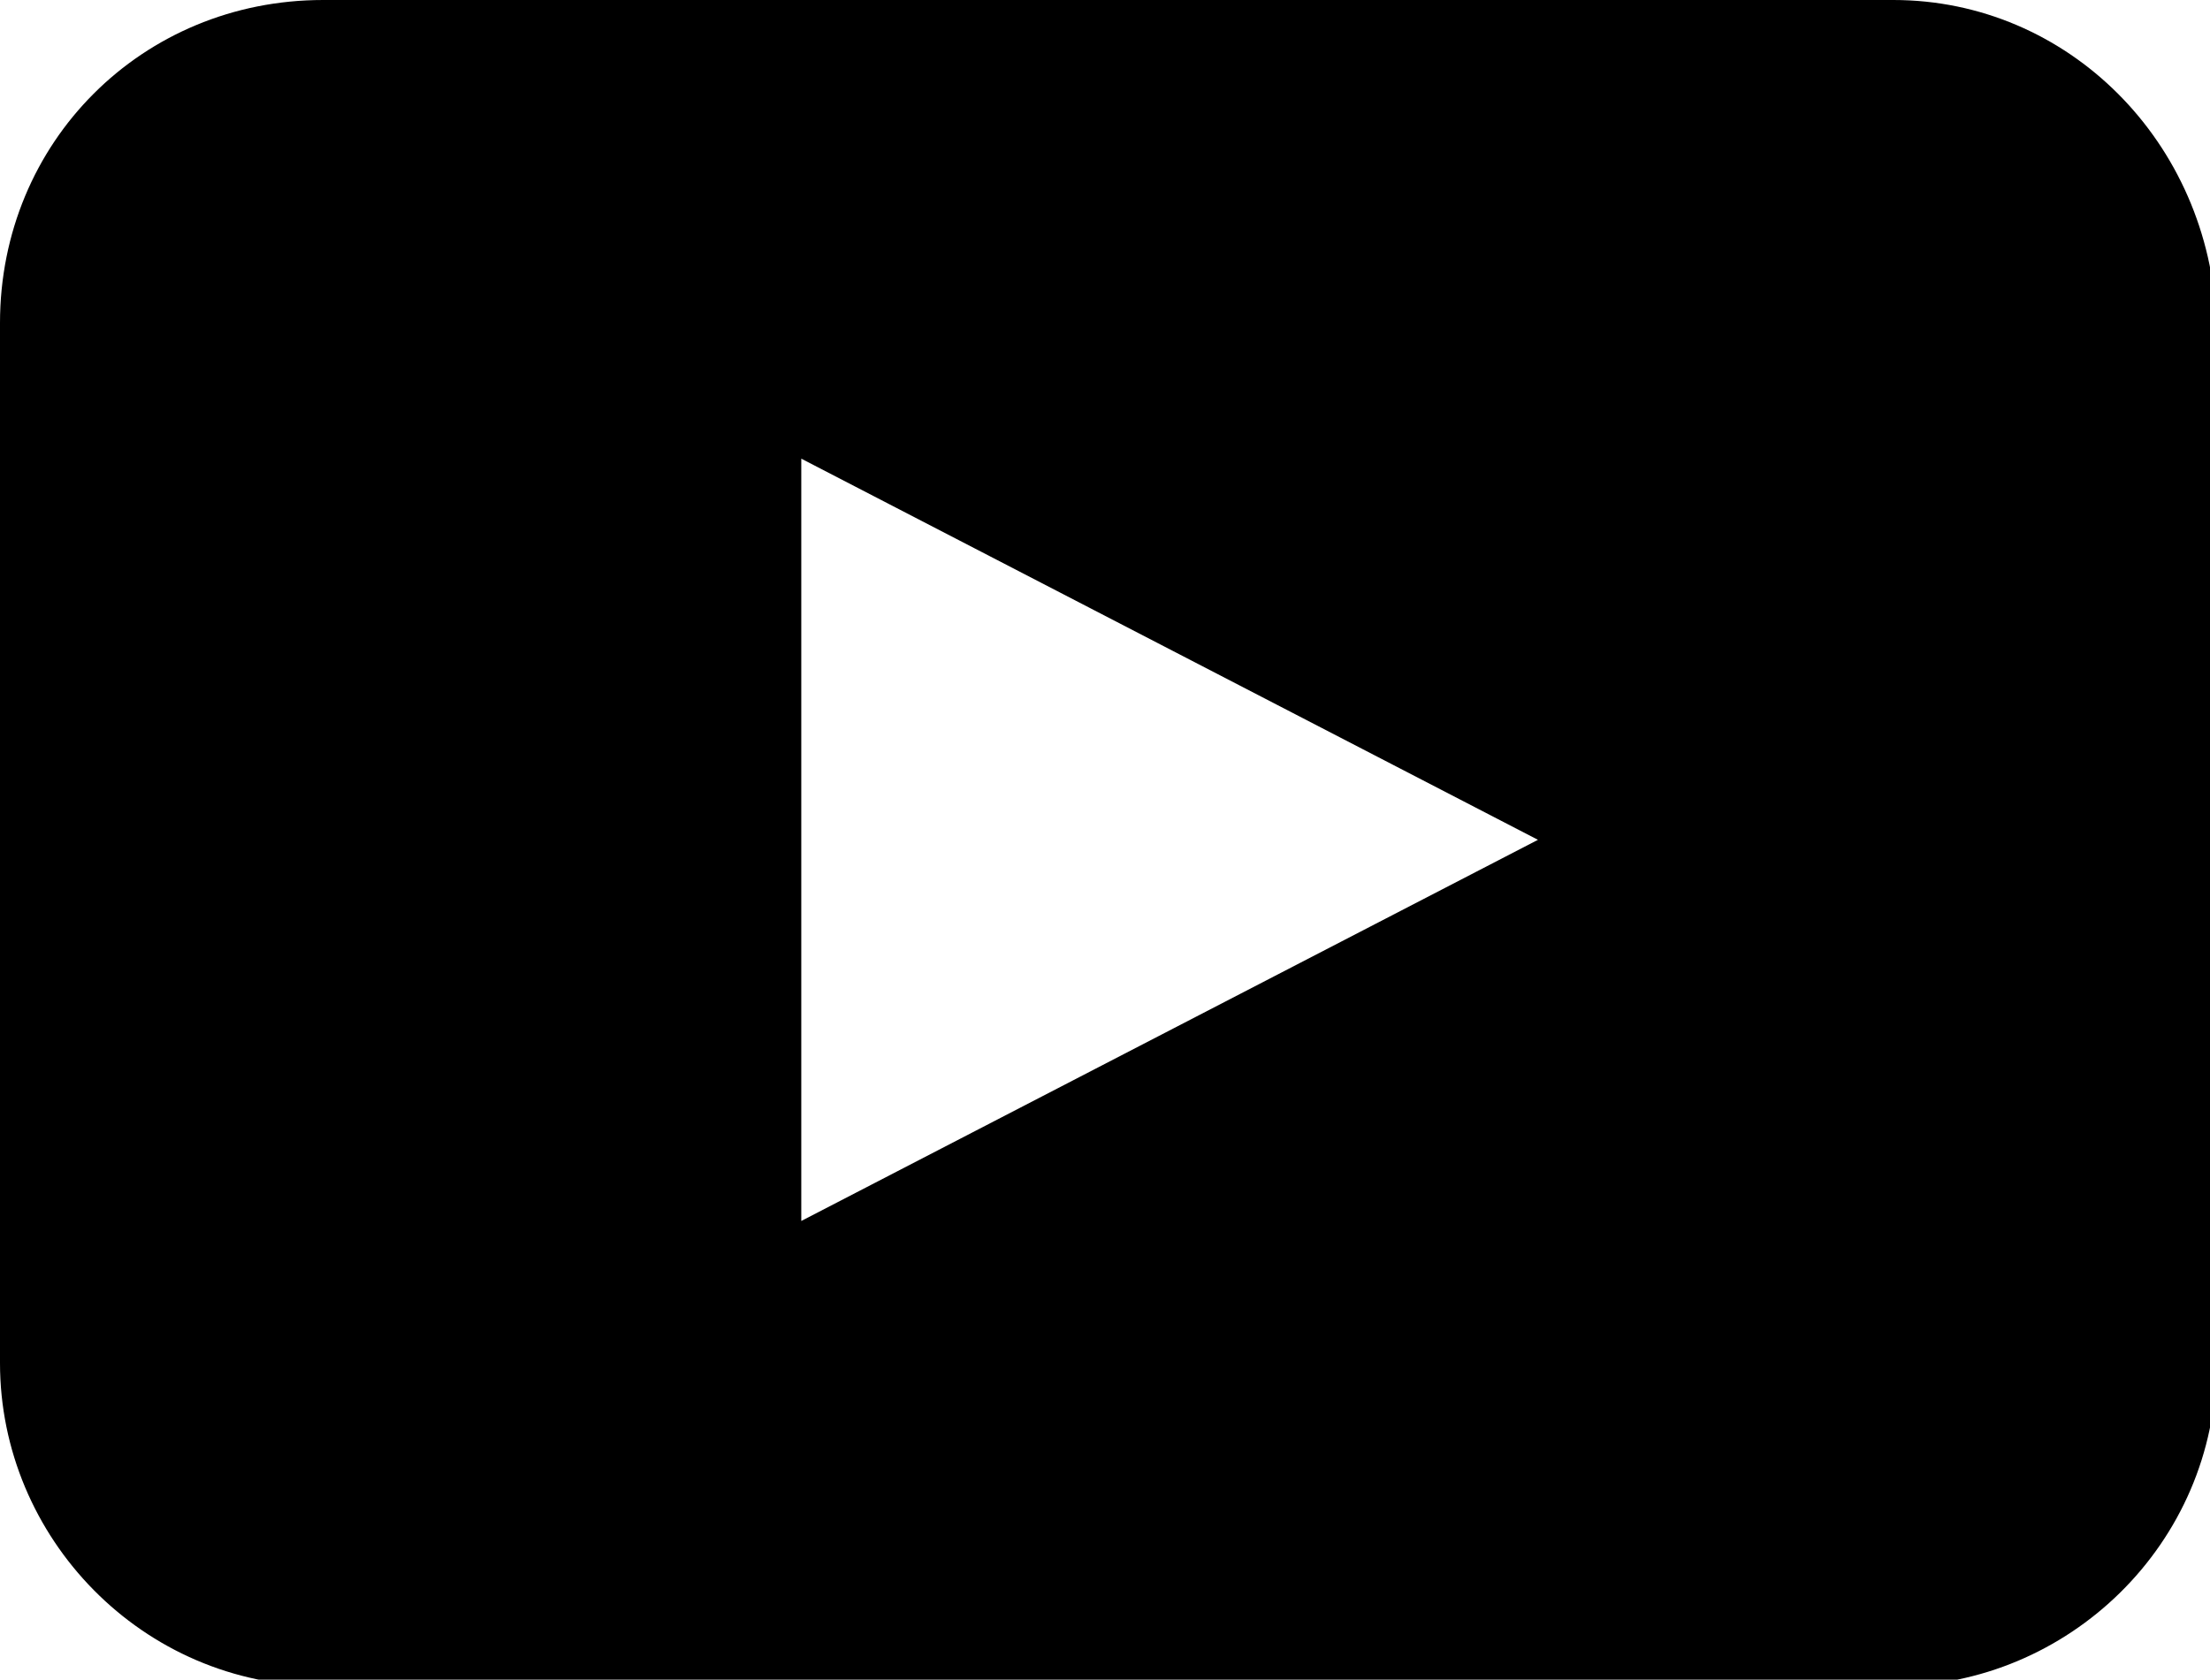 <?xml version="1.0" encoding="utf-8"?>
<!-- Generator: Adobe Illustrator 26.3.1, SVG Export Plug-In . SVG Version: 6.00 Build 0)  -->
<svg version="1.1" id="Layer_1" xmlns="http://www.w3.org/2000/svg" xmlns:xlink="http://www.w3.org/1999/xlink" x="0px" y="0px"
	 viewBox="0 0 34.2 26" style="enable-background:new 0 0 34.2 26;" xml:space="preserve">
<path d="M29.3,0H5C2.2,0,0,2.2,0,5v16.1c0,2.7,2.2,5,5,5h24.3c2.7,0,5-2.2,5-5V5C34.2,2.2,32,0,29.3,0z M12.4,18.9V7.1L23.8,13
	L12.4,18.9z"/>
</svg>
